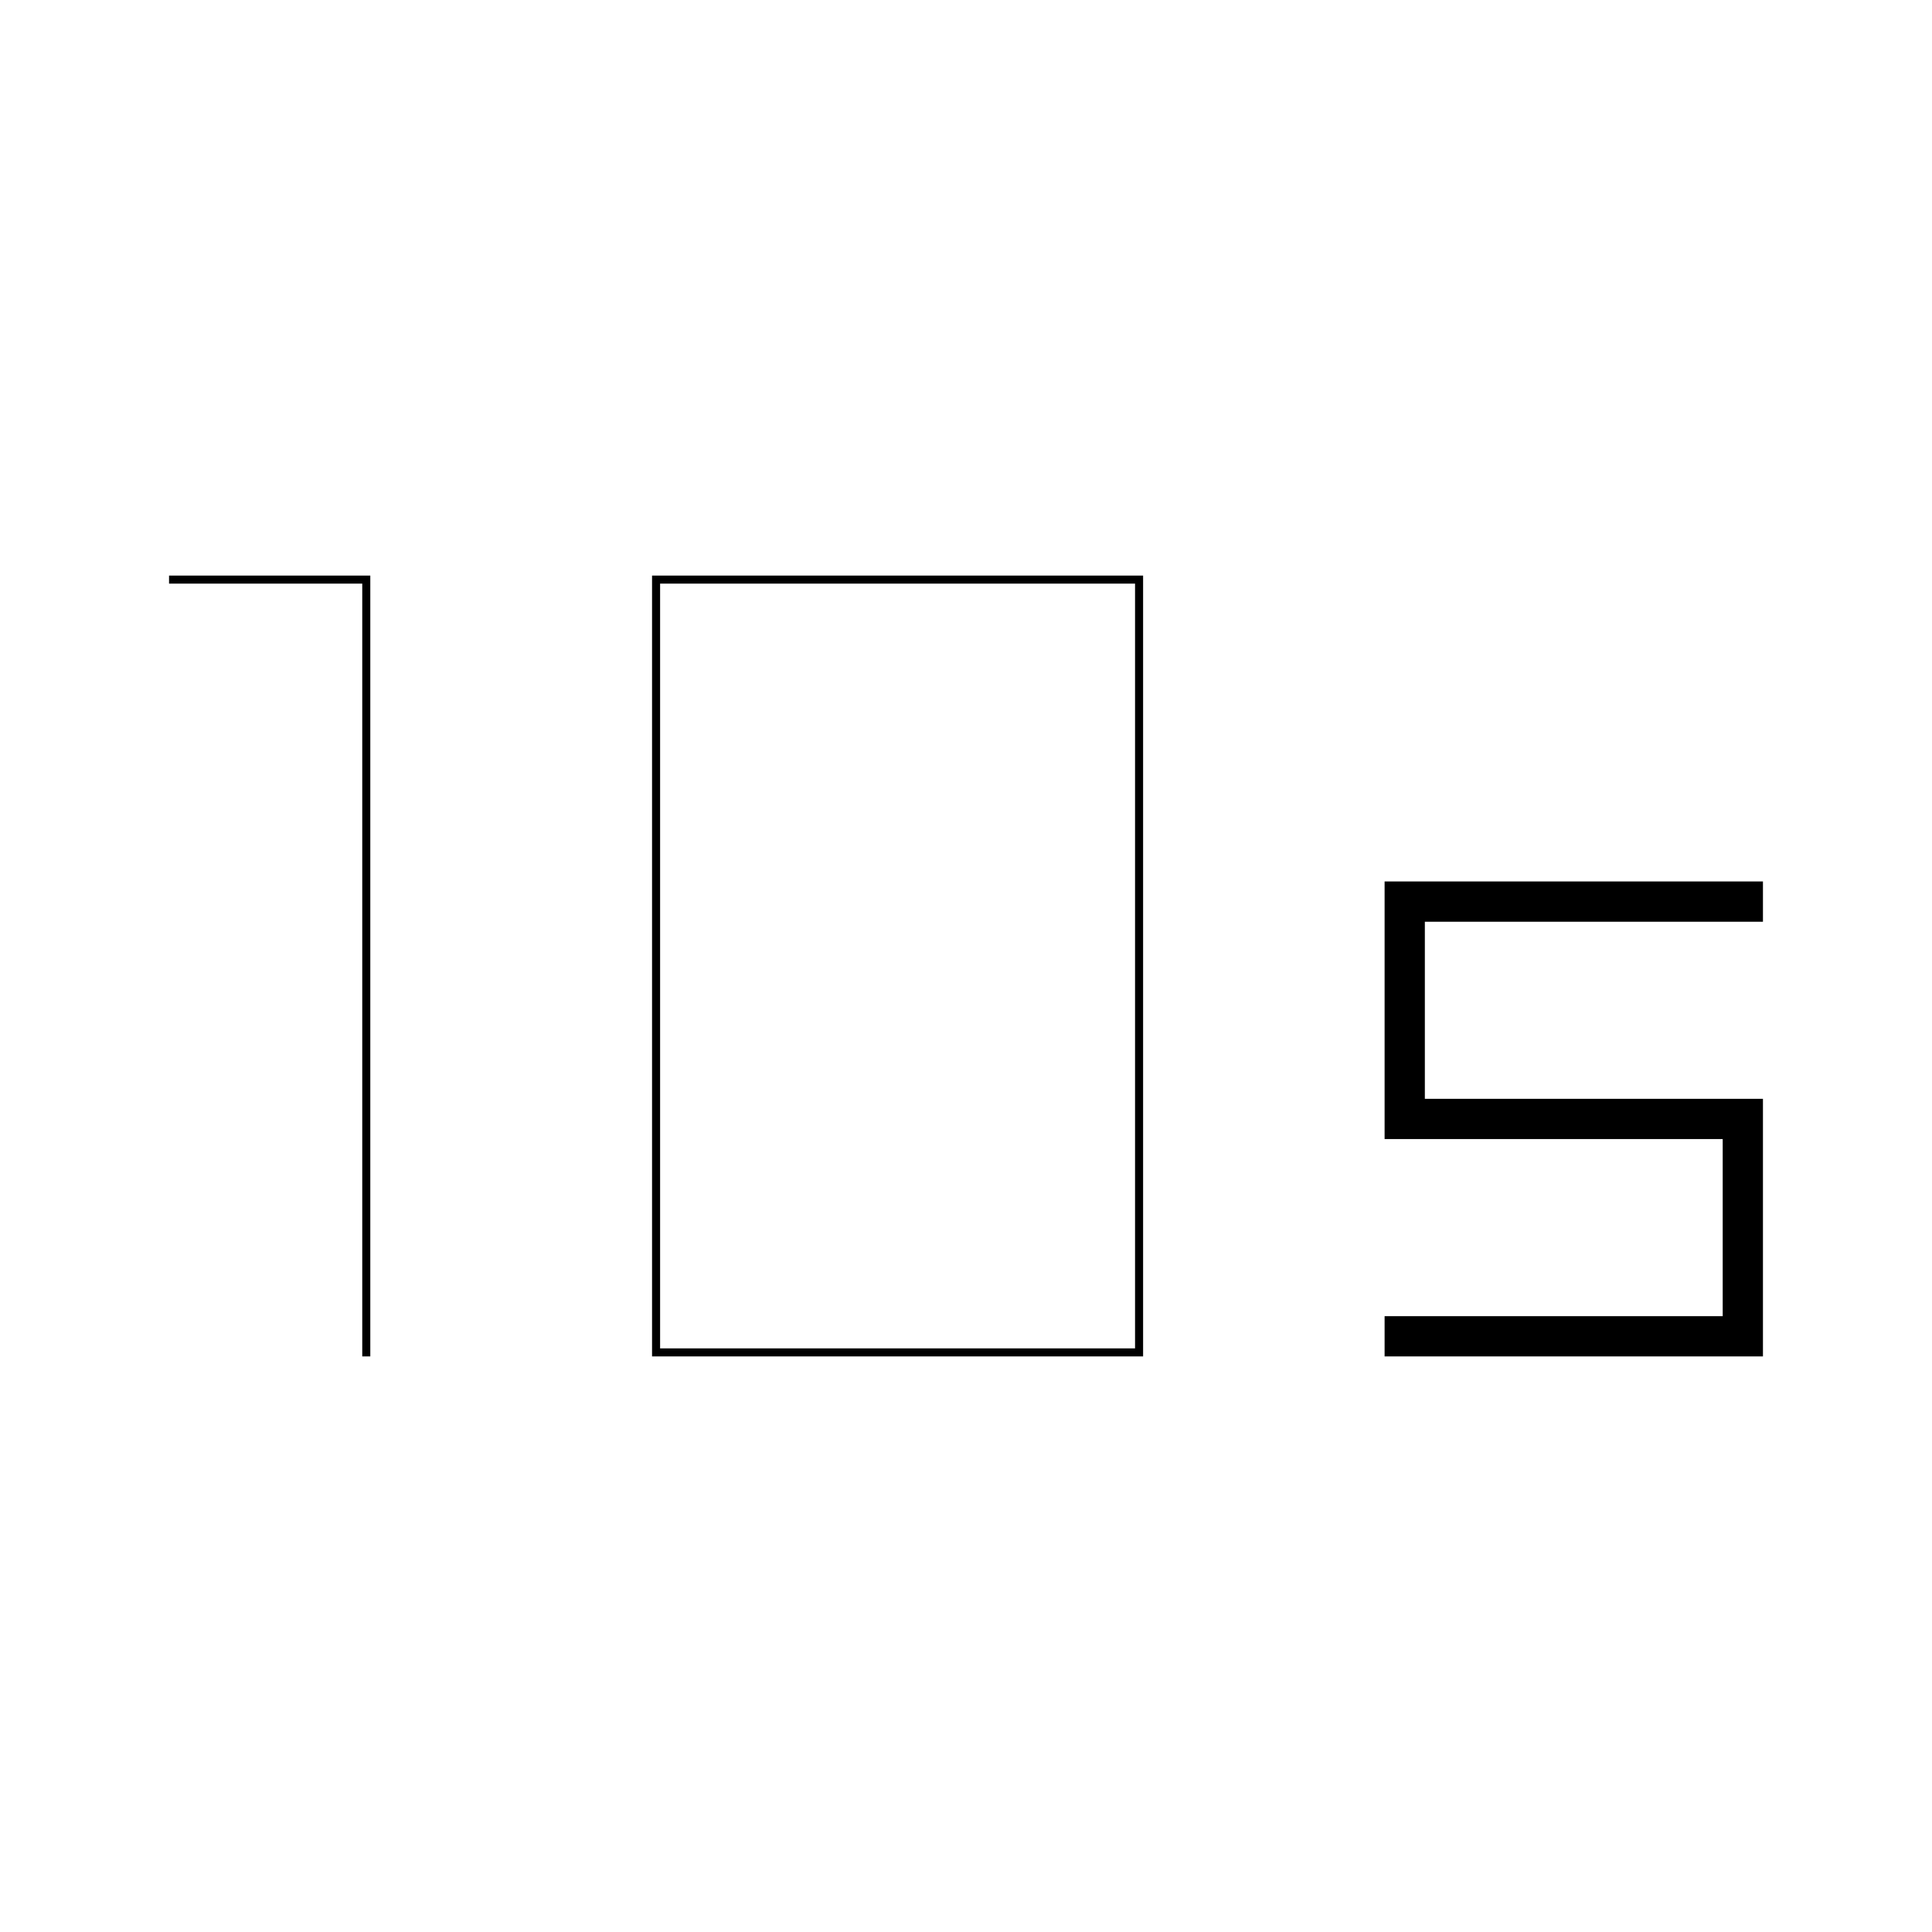 <svg xmlns="http://www.w3.org/2000/svg" height="20" viewBox="0 -960 960 960" width="20"><path d="M328-290h236v-380H328v380Zm-4 4v-388h244v388H324Zm-144 0v-384H84v-4h100v388h-4Zm508 0v-20h168v-88H688v-128h188v20H708v88h168v128H688Z"/></svg>